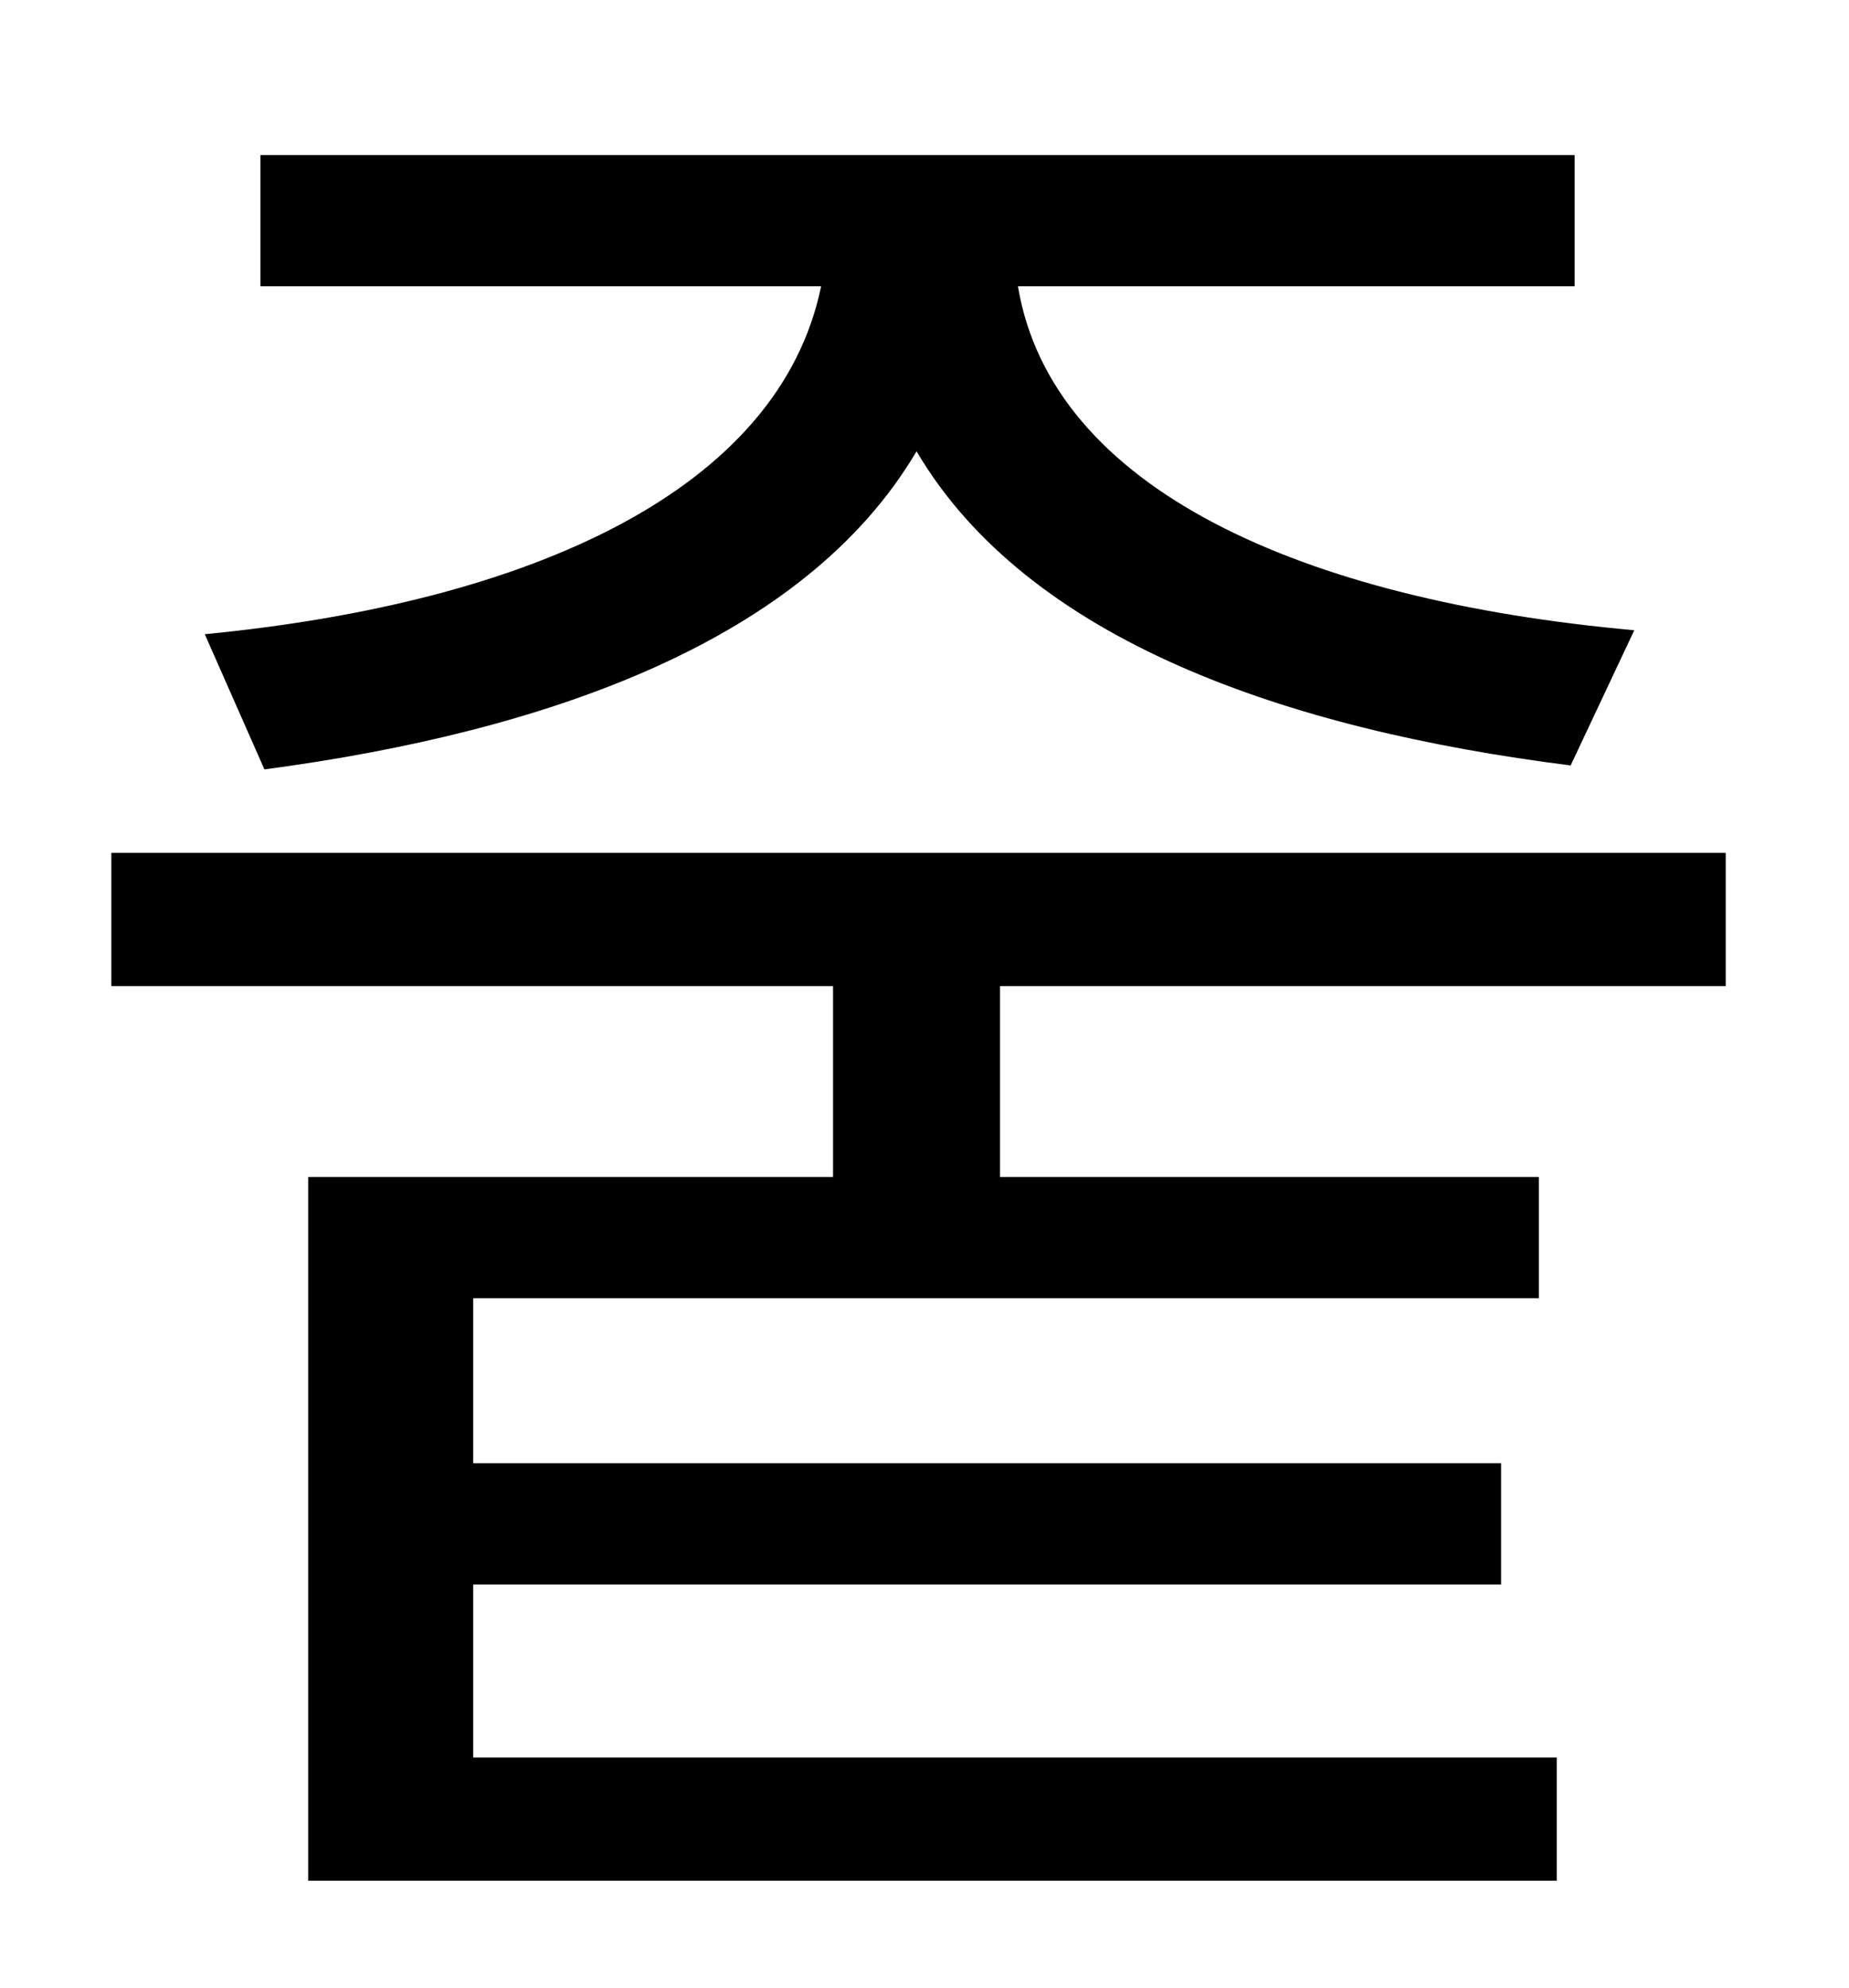 <?xml version="1.0" standalone="no"?>
<!DOCTYPE svg PUBLIC "-//W3C//DTD SVG 1.1//EN" "http://www.w3.org/Graphics/SVG/1.1/DTD/svg11.dtd" >
<svg xmlns="http://www.w3.org/2000/svg" xmlns:xlink="http://www.w3.org/1999/xlink" version="1.1" viewBox="-10 0 930 1000">
   <path fill="currentColor"
d="M123 387l-30 -68c165 -16 289 -73 310 -175h-282v-66h661v66h-280c17 102 143 158 310 173l-32 68c-143 -18 -273 -63 -329 -158c-56 95 -185 141 -328 160zM858 496h-365v96h271v61h-536v83h517v61h-517v87h545v62h-628v-354h264v-96h-363v-67h812v67z" />
</svg>
